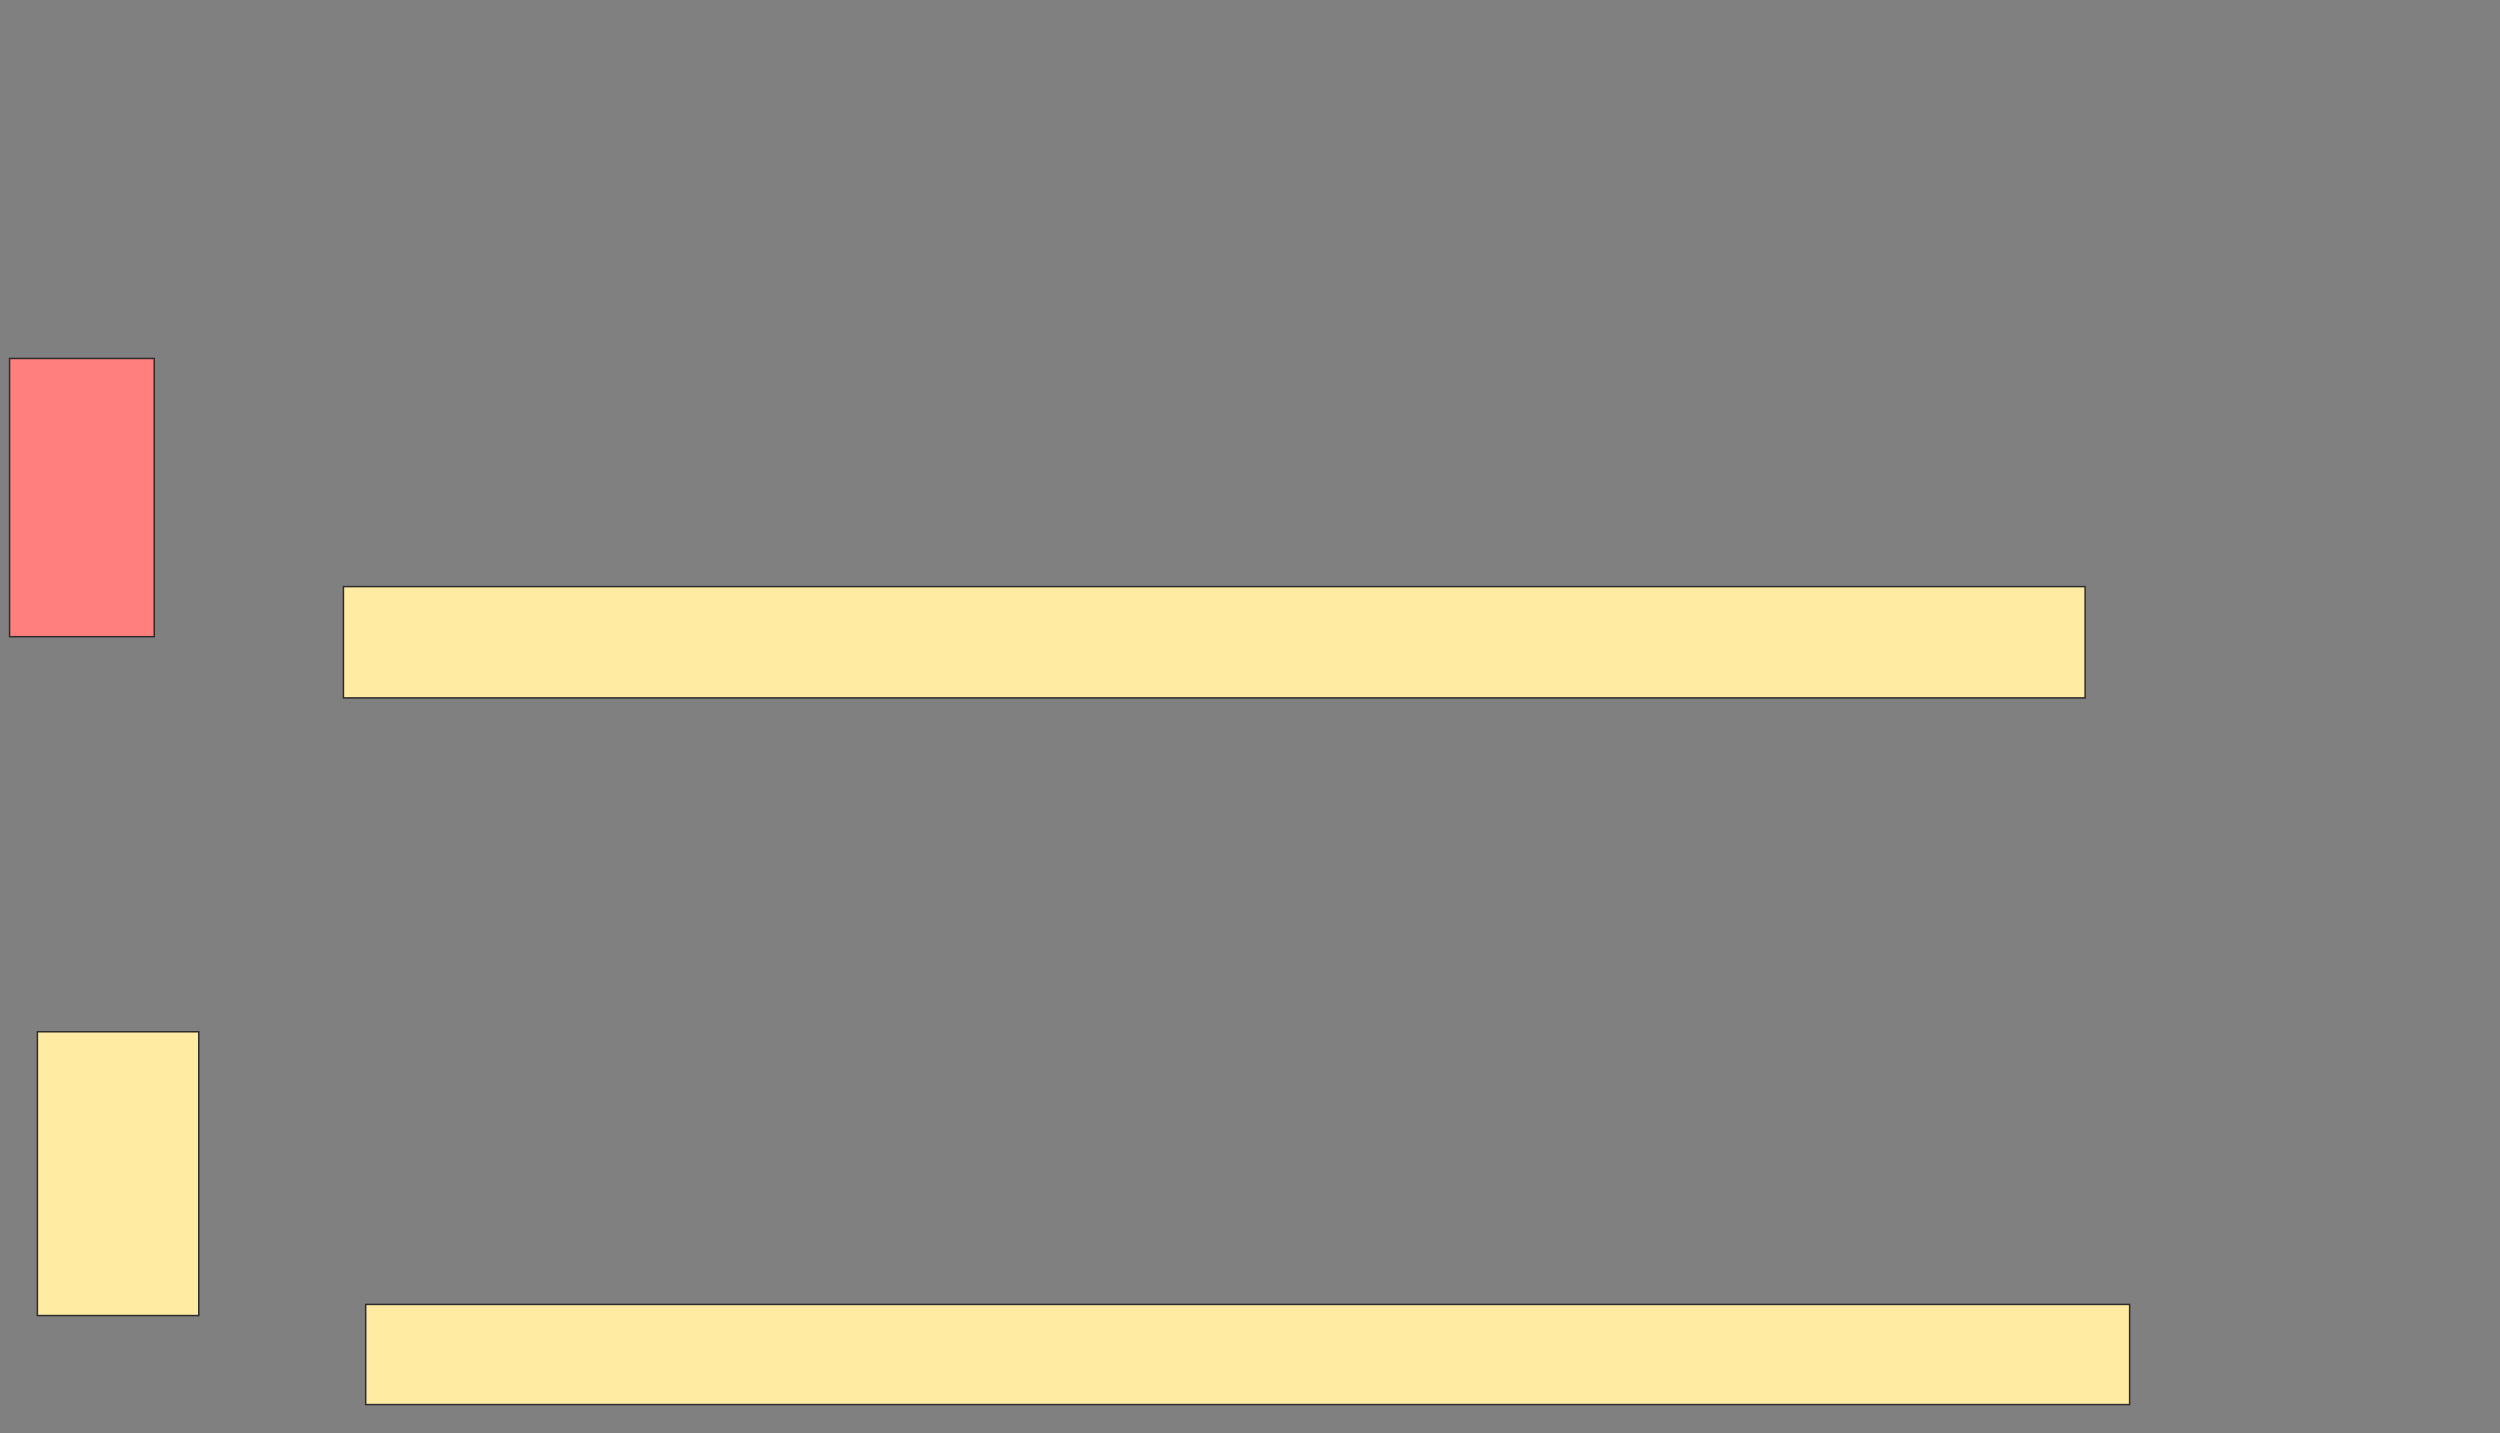<svg xmlns="http://www.w3.org/2000/svg" width="1664" height="954">
 <rect width="100%" height="100%" fill="#808080" stroke="none"/>
 <!-- Created with Image Occlusion Enhanced -->
 <g>
  <title>Labels</title>
 </g>
 <g>
  <title>Masks</title>
  <rect id="117cfc28eefd4a69950dd1fcc1b6a315-ao-1" height="74.074" width="1159.259" y="390.445" x="228.593" stroke="#2D2D2D" fill="#FFEBA2"/>
  
  <rect stroke="#2D2D2D" id="117cfc28eefd4a69950dd1fcc1b6a315-ao-2" height="66.667" width="1174.074" y="868.222" x="243.407" stroke-linecap="null" stroke-linejoin="null" stroke-dasharray="null" fill="#FFEBA2"/>
  <rect id="117cfc28eefd4a69950dd1fcc1b6a315-ao-3" height="185.185" width="96.296" y="238.593" x="6.37" stroke-linecap="null" stroke-linejoin="null" stroke-dasharray="null" stroke="#2D2D2D" fill="#FF7E7E" class="qshape"/>
  <rect id="117cfc28eefd4a69950dd1fcc1b6a315-ao-4" height="188.889" width="107.407" y="686.741" x="24.889" stroke-linecap="null" stroke-linejoin="null" stroke-dasharray="null" stroke="#2D2D2D" fill="#FFEBA2"/>
 </g>
</svg>